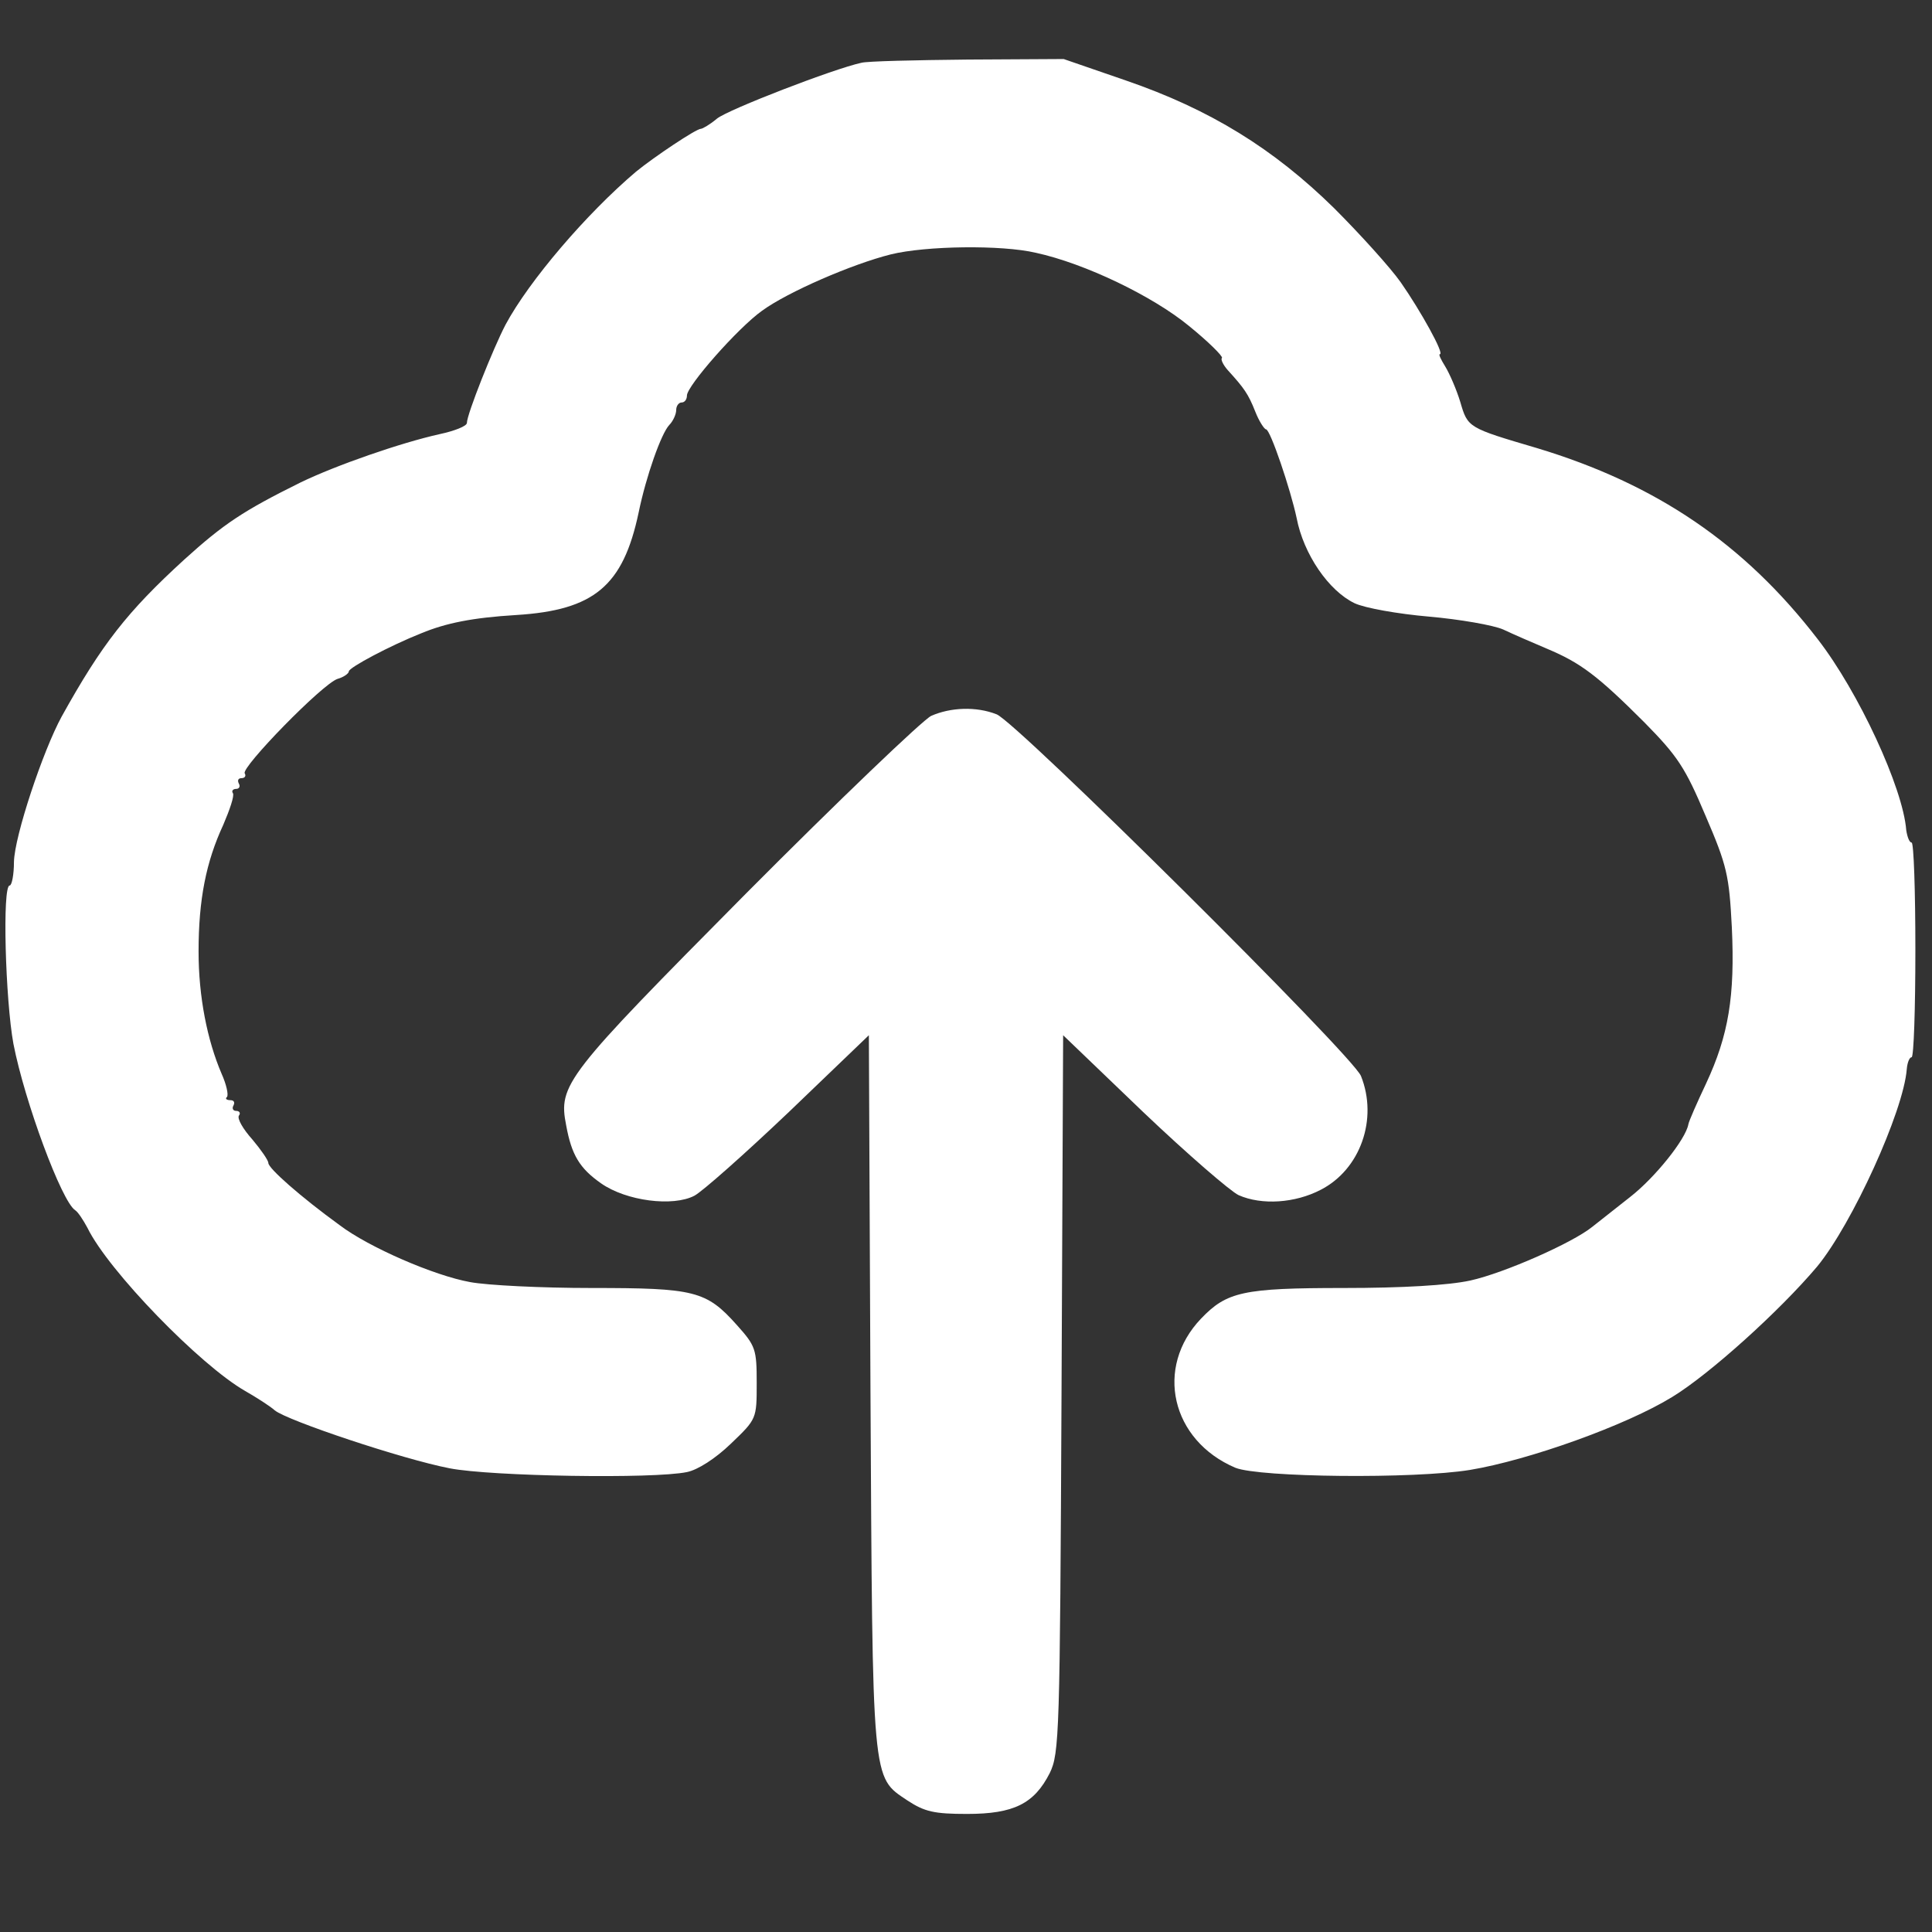 <?xml version="1.0" standalone="no"?>
<!DOCTYPE svg PUBLIC "-//W3C//DTD SVG 20010904//EN" "http://www.w3.org/TR/2001/REC-SVG-20010904/DTD/svg10.dtd">
<svg version="1.0" xmlns="http://www.w3.org/2000/svg" width="36pt" height="36pt" viewBox="0 0 360 360" preserveAspectRatio="xMidYMid meet">
	<rect x="0" y="0" width="360" height="360" fill="#333333" stroke="none"/>
	<g transform="translate(0,360) scale(0.1,-0.1)" fill="#ffffff" stroke="none">
		<path d="M1605 3483 c-51 -11 -248 -87 -269 -104 -13 -11 -27 -19 -30 -19 -9
		0 -88 -53 -121 -80 -92 -78 -199 -203 -243 -285 -23 -44 -72 -167 -72 -183 0
		-6 -23 -15 -51 -21 -72 -16 -193 -58 -259 -90 -107 -53 -143 -77 -217 -144
		-106 -97 -153 -157 -228 -292 -35 -64 -88 -223 -89 -271 0 -24 -4 -44 -8 -44
		-14 0 -8 -213 7 -295 21 -108 90 -294 115 -310 5 -3 15 -18 23 -33 39 -80 210
		-256 294 -304 21 -12 46 -28 55 -36 23 -19 238 -91 326 -108 77 -15 380 -20
		442 -7 20 4 53 25 82 53 48 46 48 46 48 113 0 63 -2 69 -37 108 -57 64 -79 69
		-271 69 -93 0 -194 5 -226 11 -67 12 -189 65 -243 106 -73 53 -133 106 -133
		116 0 5 -14 25 -30 44 -17 19 -28 38 -25 44 4 5 1 9 -5 9 -6 0 -8 5 -5 10 3 6
		1 10 -6 10 -7 0 -10 3 -6 6 3 4 -1 23 -10 43 -27 63 -43 144 -43 228 0 97 14
		167 46 236 12 28 21 54 18 59 -3 4 0 8 6 8 6 0 8 5 5 10 -3 6 -1 10 5 10 6 0
		9 4 6 9 -7 11 145 167 173 176 11 3 21 10 21 14 0 7 77 48 135 71 46 19 95 29
		177 34 145 9 199 54 228 191 14 68 42 147 57 163 7 7 13 20 13 28 0 8 5 14 10
		14 6 0 10 6 10 13 0 18 95 126 140 158 48 35 168 87 240 105 65 16 206 18 270
		3 92 -20 218 -81 285 -136 37 -30 64 -57 62 -60 -3 -2 2 -13 11 -23 30 -33 38
		-44 51 -77 7 -18 17 -33 20 -33 8 0 46 -113 57 -165 13 -68 60 -136 108 -159
		19 -9 81 -20 139 -25 57 -5 120 -16 138 -24 19 -9 56 -25 82 -36 62 -26 94
		-50 181 -137 62 -63 76 -84 114 -174 40 -93 44 -111 49 -208 6 -128 -6 -201
		-48 -291 -17 -36 -32 -70 -33 -76 -5 -28 -62 -99 -108 -135 -29 -23 -61 -48
		-71 -56 -37 -30 -164 -86 -227 -100 -41 -9 -127 -14 -236 -14 -188 0 -218 -7
		-266 -57 -87 -91 -56 -227 64 -278 45 -18 333 -21 437 -4 109 18 291 83 377
		136 69 42 200 160 270 243 65 79 161 289 167 368 1 12 5 22 9 22 4 0 7 90 7
		200 0 110 -3 200 -7 200 -4 0 -8 10 -10 23 -6 79 -89 258 -165 356 -137 178
		-301 289 -523 356 -129 38 -129 38 -143 86 -7 23 -20 53 -28 66 -8 13 -13 23
		-10 23 9 0 -36 81 -73 134 -19 27 -75 89 -124 138 -113 111 -231 184 -388 238
		l-116 40 -179 -1 c-98 -1 -187 -3 -198 -6z"/>
		<path d="M1735 2266 c-16 -8 -172 -157 -346 -332 -336 -339 -349 -355 -334
		-431 10 -55 25 -80 65 -108 47 -33 134 -44 174 -23 15 8 94 78 176 156 l149
		143 3 -663 c4 -737 2 -718 69 -763 32 -21 50 -25 111 -25 87 0 125 19 154 76
		18 37 19 71 22 707 l3 668 149 -143 c83 -79 163 -148 178 -155 43 -19 105 -15
		153 10 74 38 107 132 75 212 -15 38 -642 660 -679 674 -38 15 -86 13 -122 -3z"/>
	</g>
</svg>
